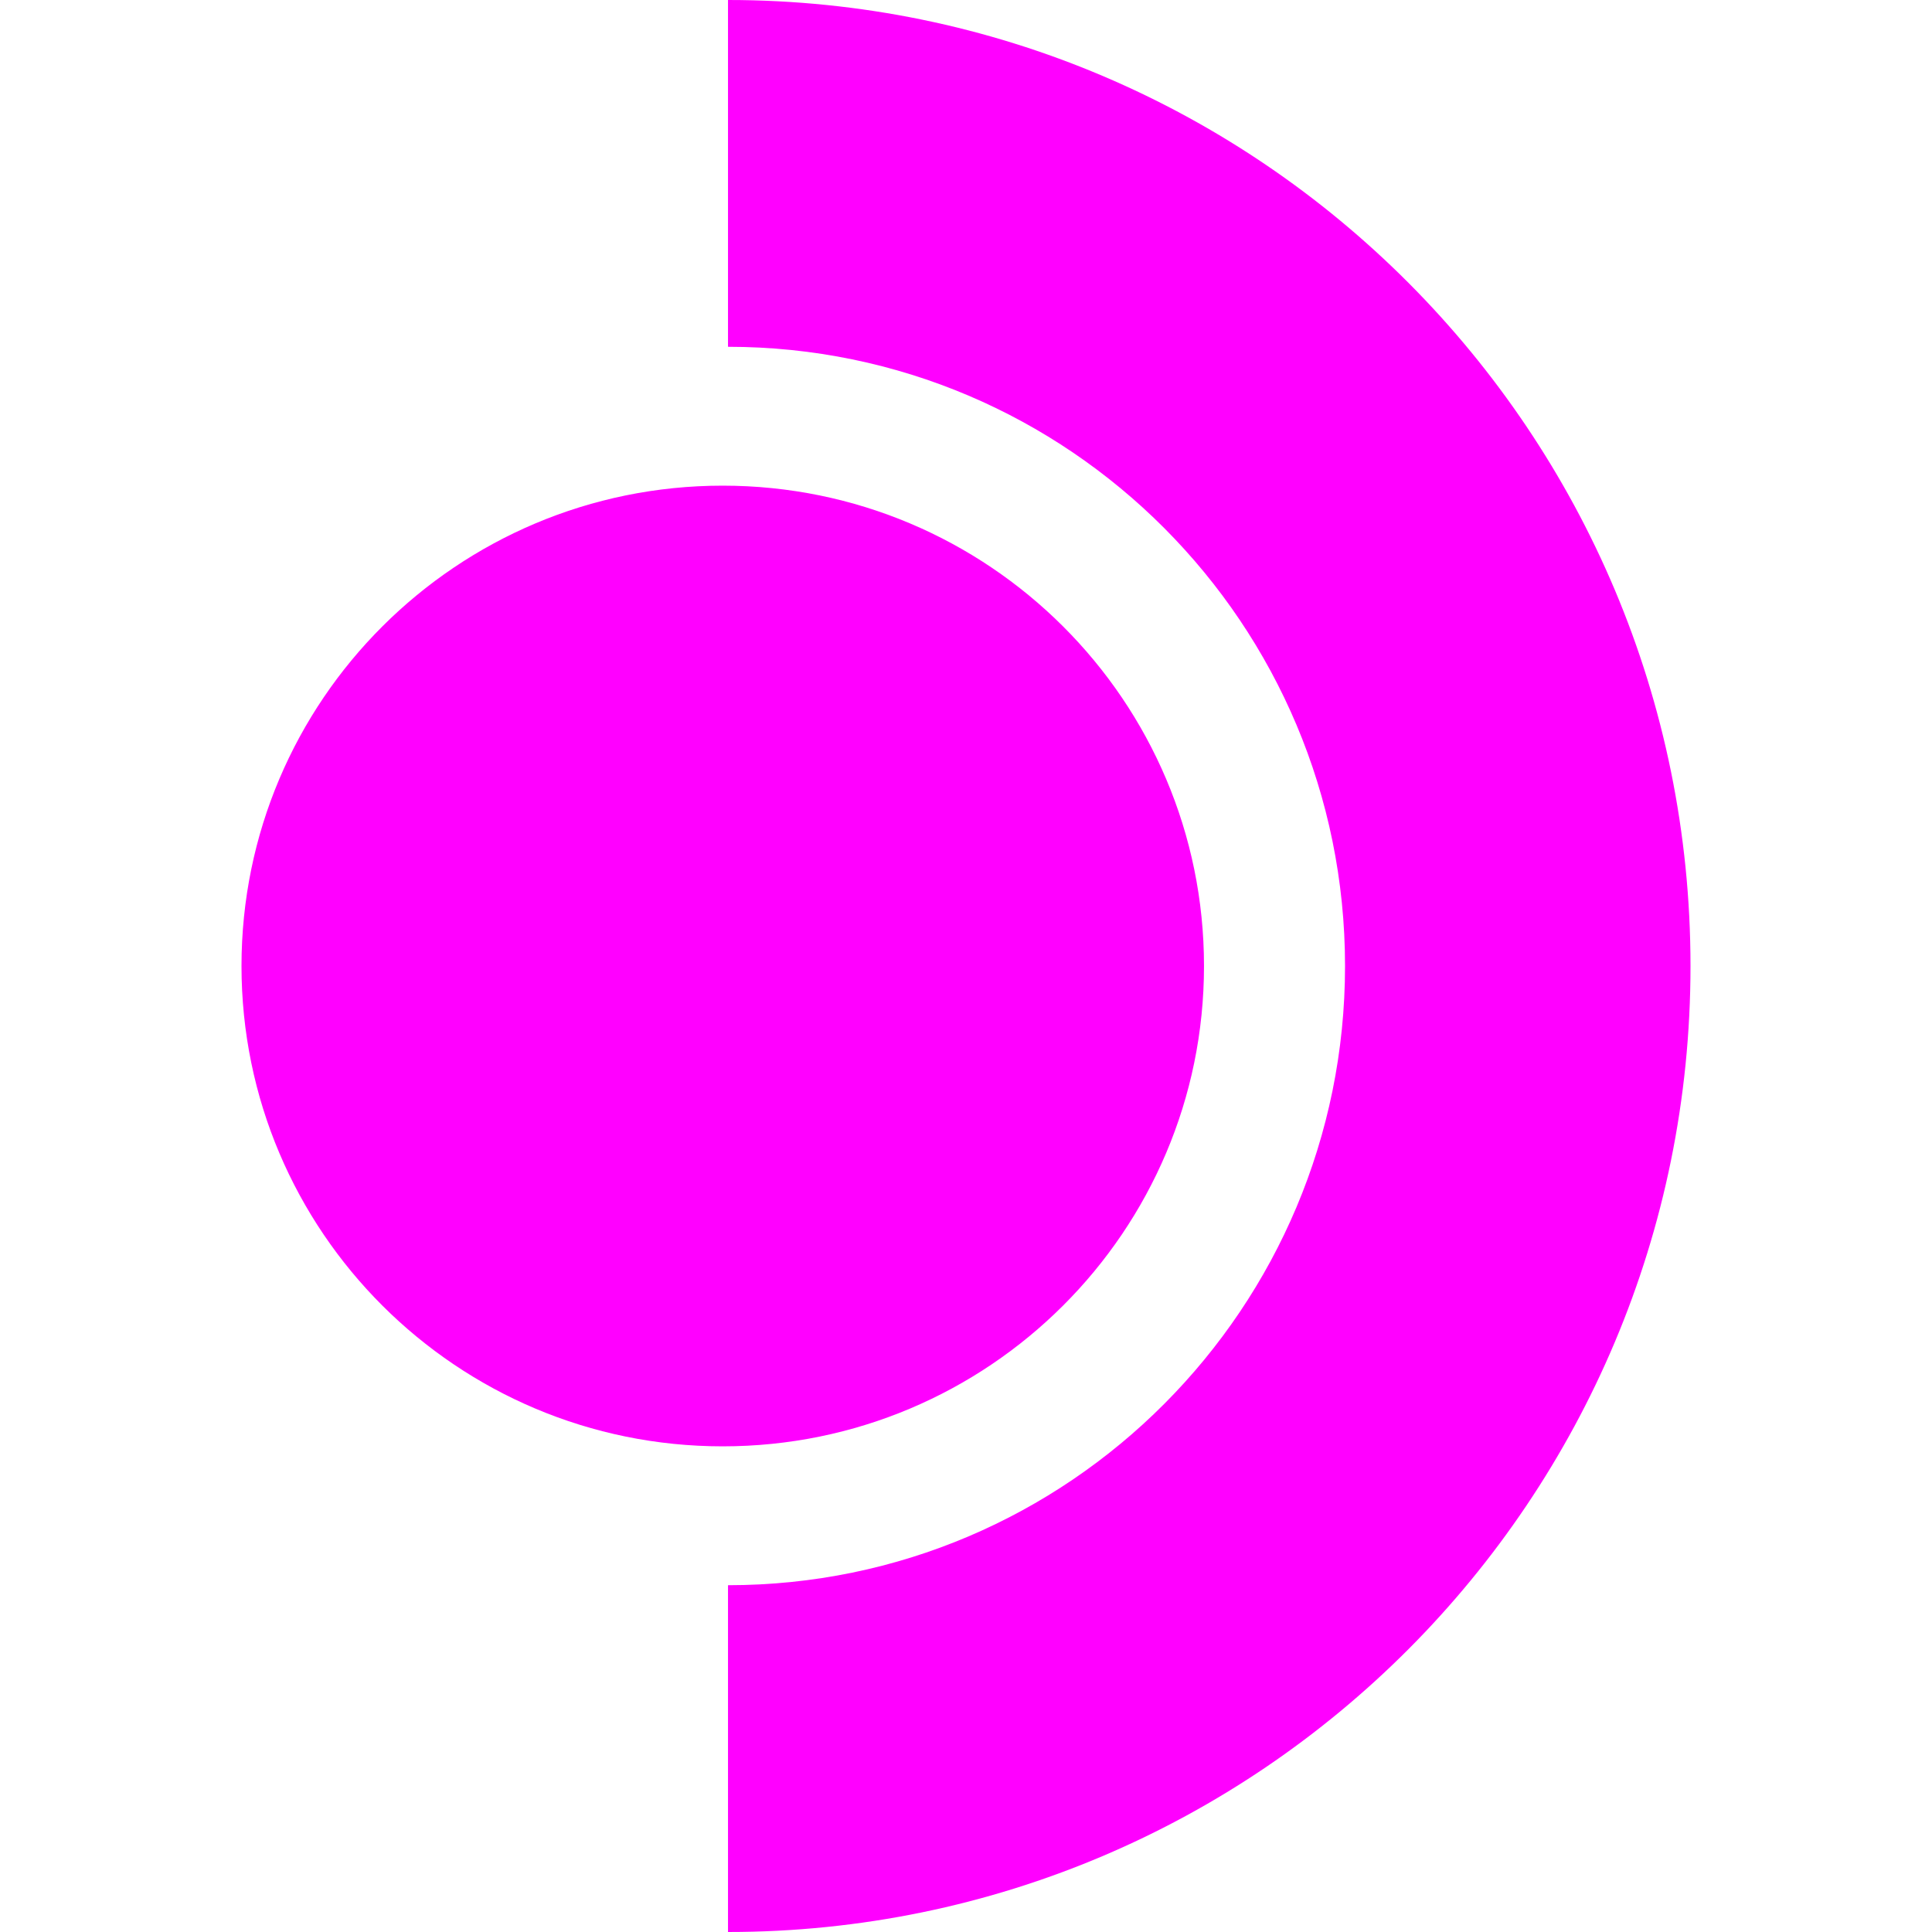 <svg width="16" height="16" viewBox="0 0 16 16" fill="none" xmlns="http://www.w3.org/2000/svg">
<path fill-rule="evenodd" clip-rule="evenodd" d="M6.029 2.872C8.851 2.872 11.139 5.168 11.139 8C11.139 10.832 8.851 13.128 6.029 13.128V16C10.431 16 14 12.418 14 8C14 3.582 10.431 0 6.029 0V2.872ZM9.971 8C9.971 10.197 8.186 11.978 5.985 11.978C3.784 11.978 2 10.197 2 8C2 5.803 3.784 4.022 5.985 4.022C8.186 4.022 9.971 5.803 9.971 8Z" fill="#FF00FF"/>
</svg>
